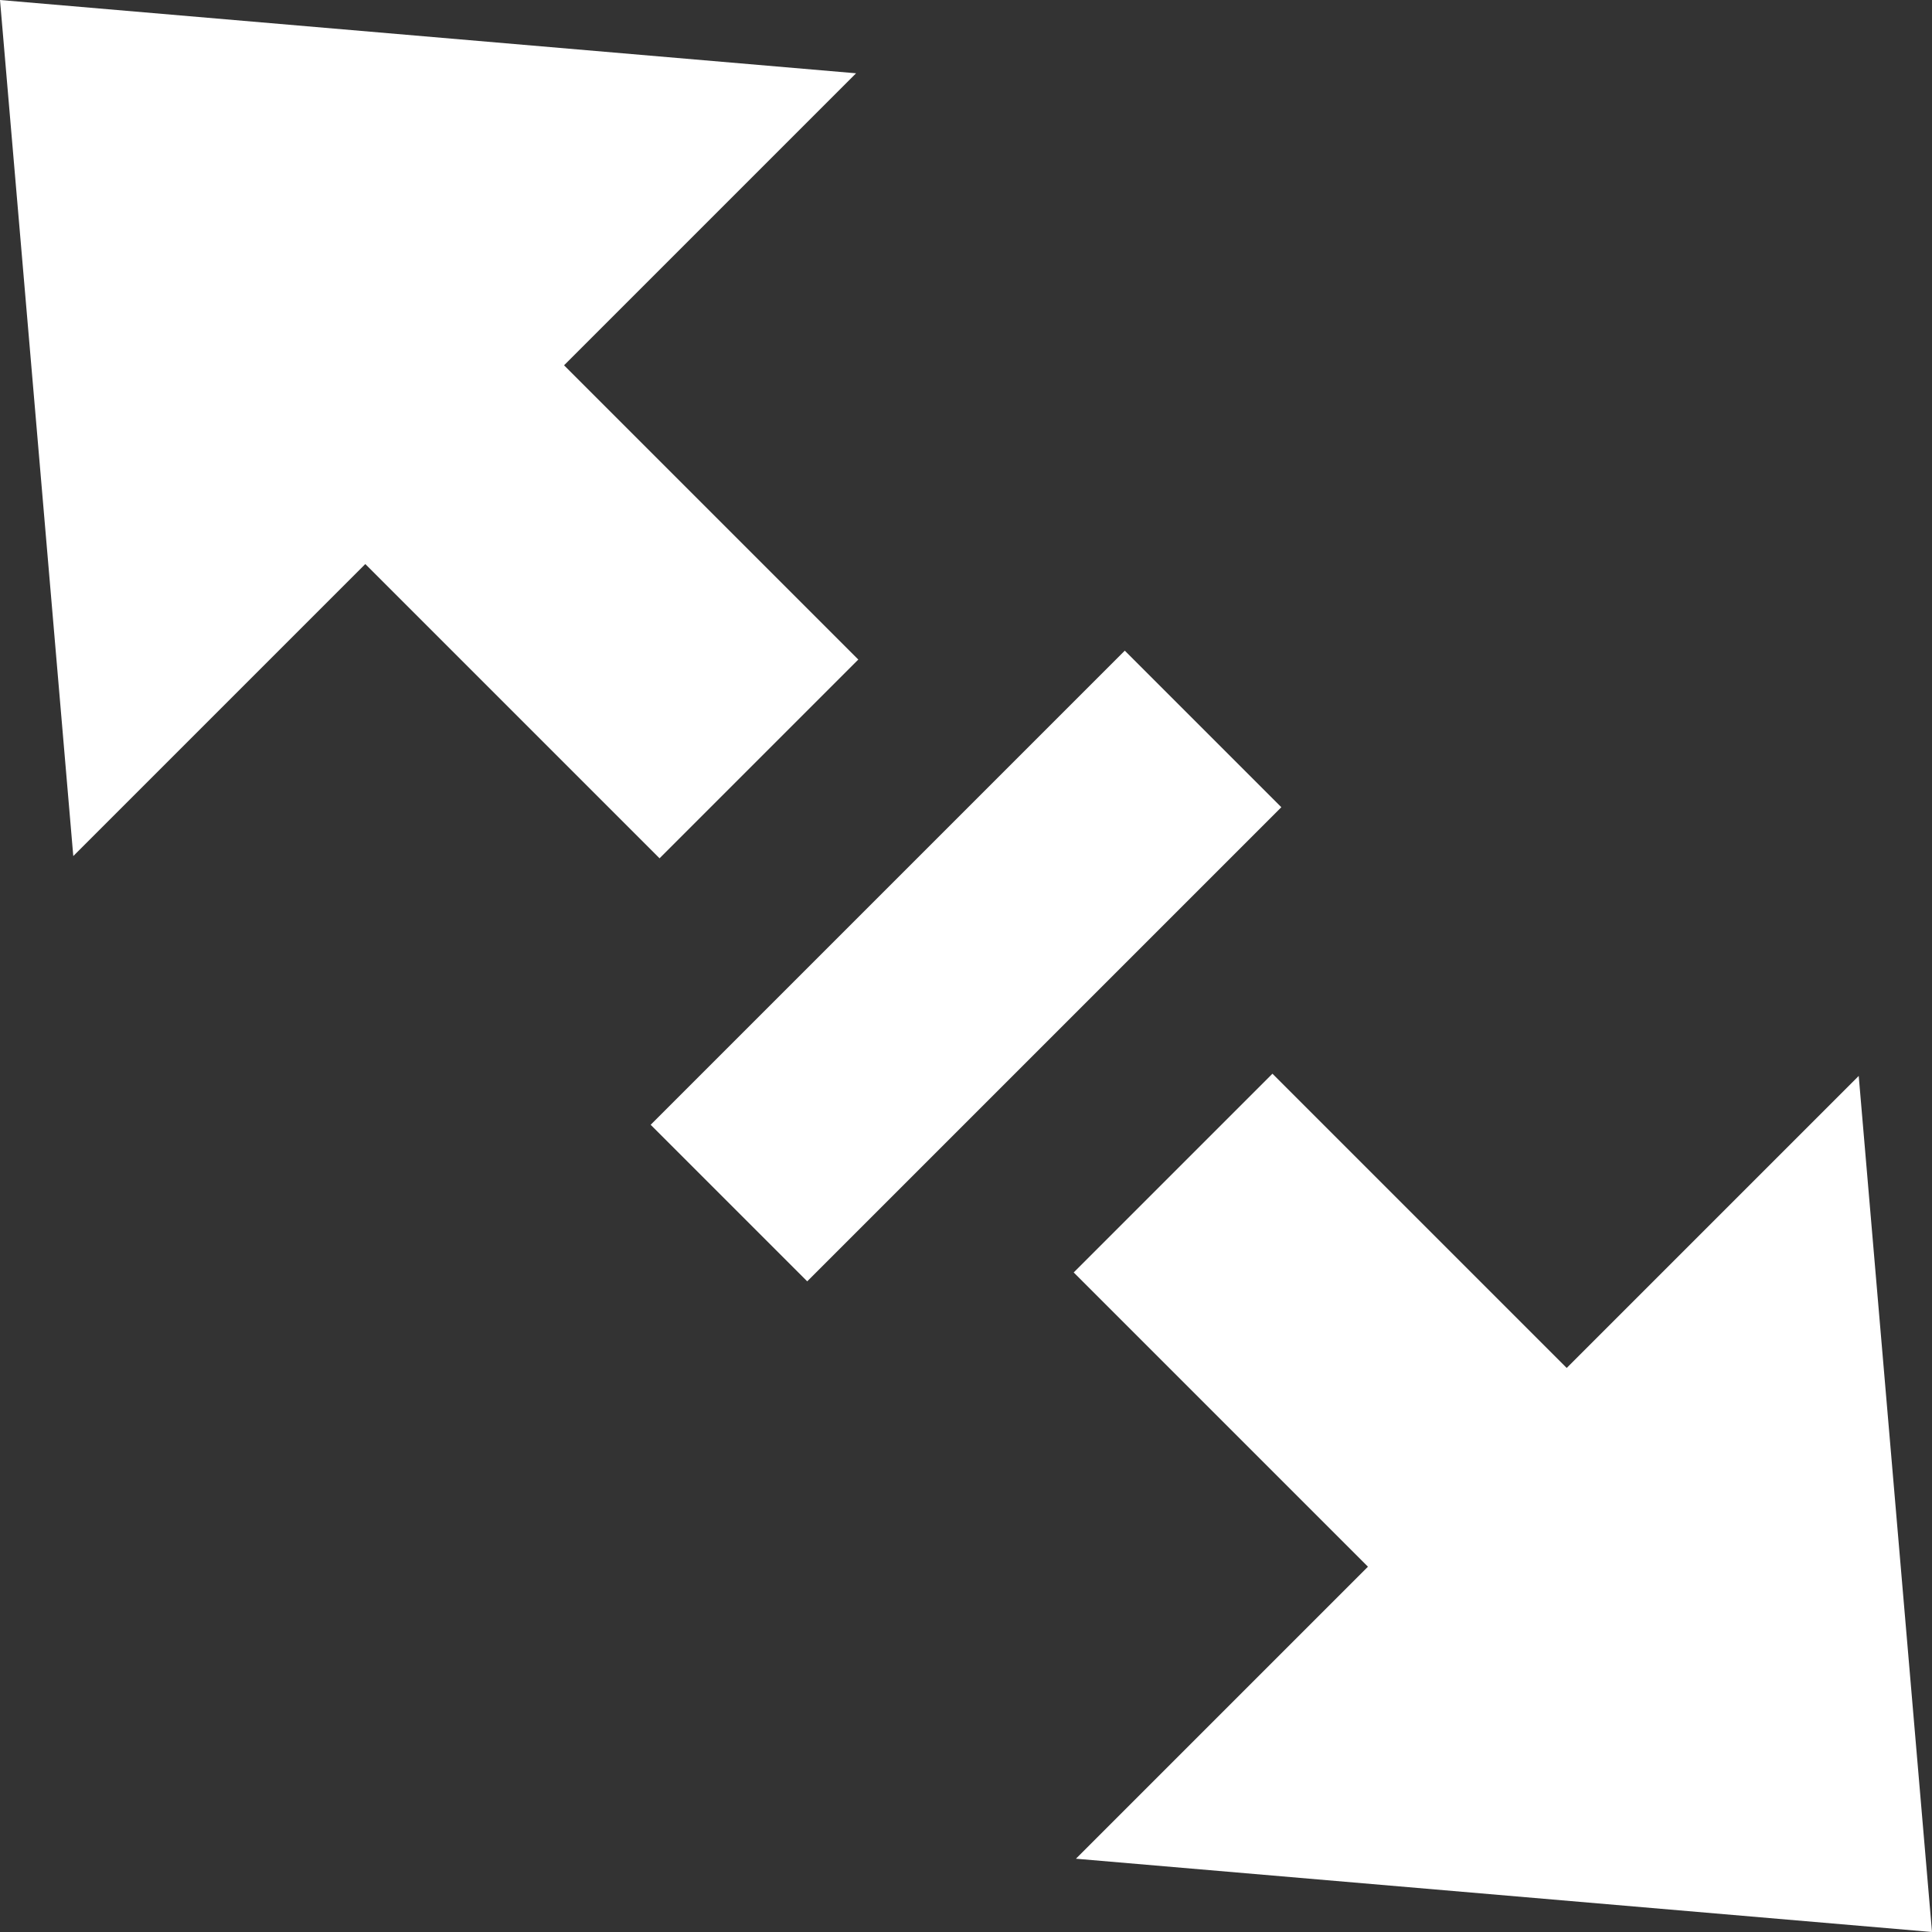 <?xml version="1.0" encoding="utf-8"?>
<!-- Generator: Adobe Illustrator 24.0.1, SVG Export Plug-In . SVG Version: 6.00 Build 0)  -->
<svg version="1.1" id="Capa_1" xmlns="http://www.w3.org/2000/svg" xmlns:xlink="http://www.w3.org/1999/xlink" x="0px" y="0px"
	 viewBox="0 0 174 174" style="enable-background:new 0 0 174 174;" xml:space="preserve">
<rect x="0" y="0" width="174" height="174" fill="#333333" stroke="none"/>
<style type="text/css">
	.st0{fill:#FFFFFF;}
</style>
<path class="st0" d="M101.3,58.6l14.1,14.1l-42.7,42.7l-14.1-14.1L101.3,58.6z M77.1,6.6L0,0l6.6,77.1l26.3-26.3l26.5,26.5
	l17.9-17.9L50.8,32.9L77.1,6.6z M96.7,114.6l26.5,26.5l-26.3,26.3L174,174l-6.6-77.1l-26.3,26.3l-26.5-26.5L96.7,114.6z"/>
</svg>

